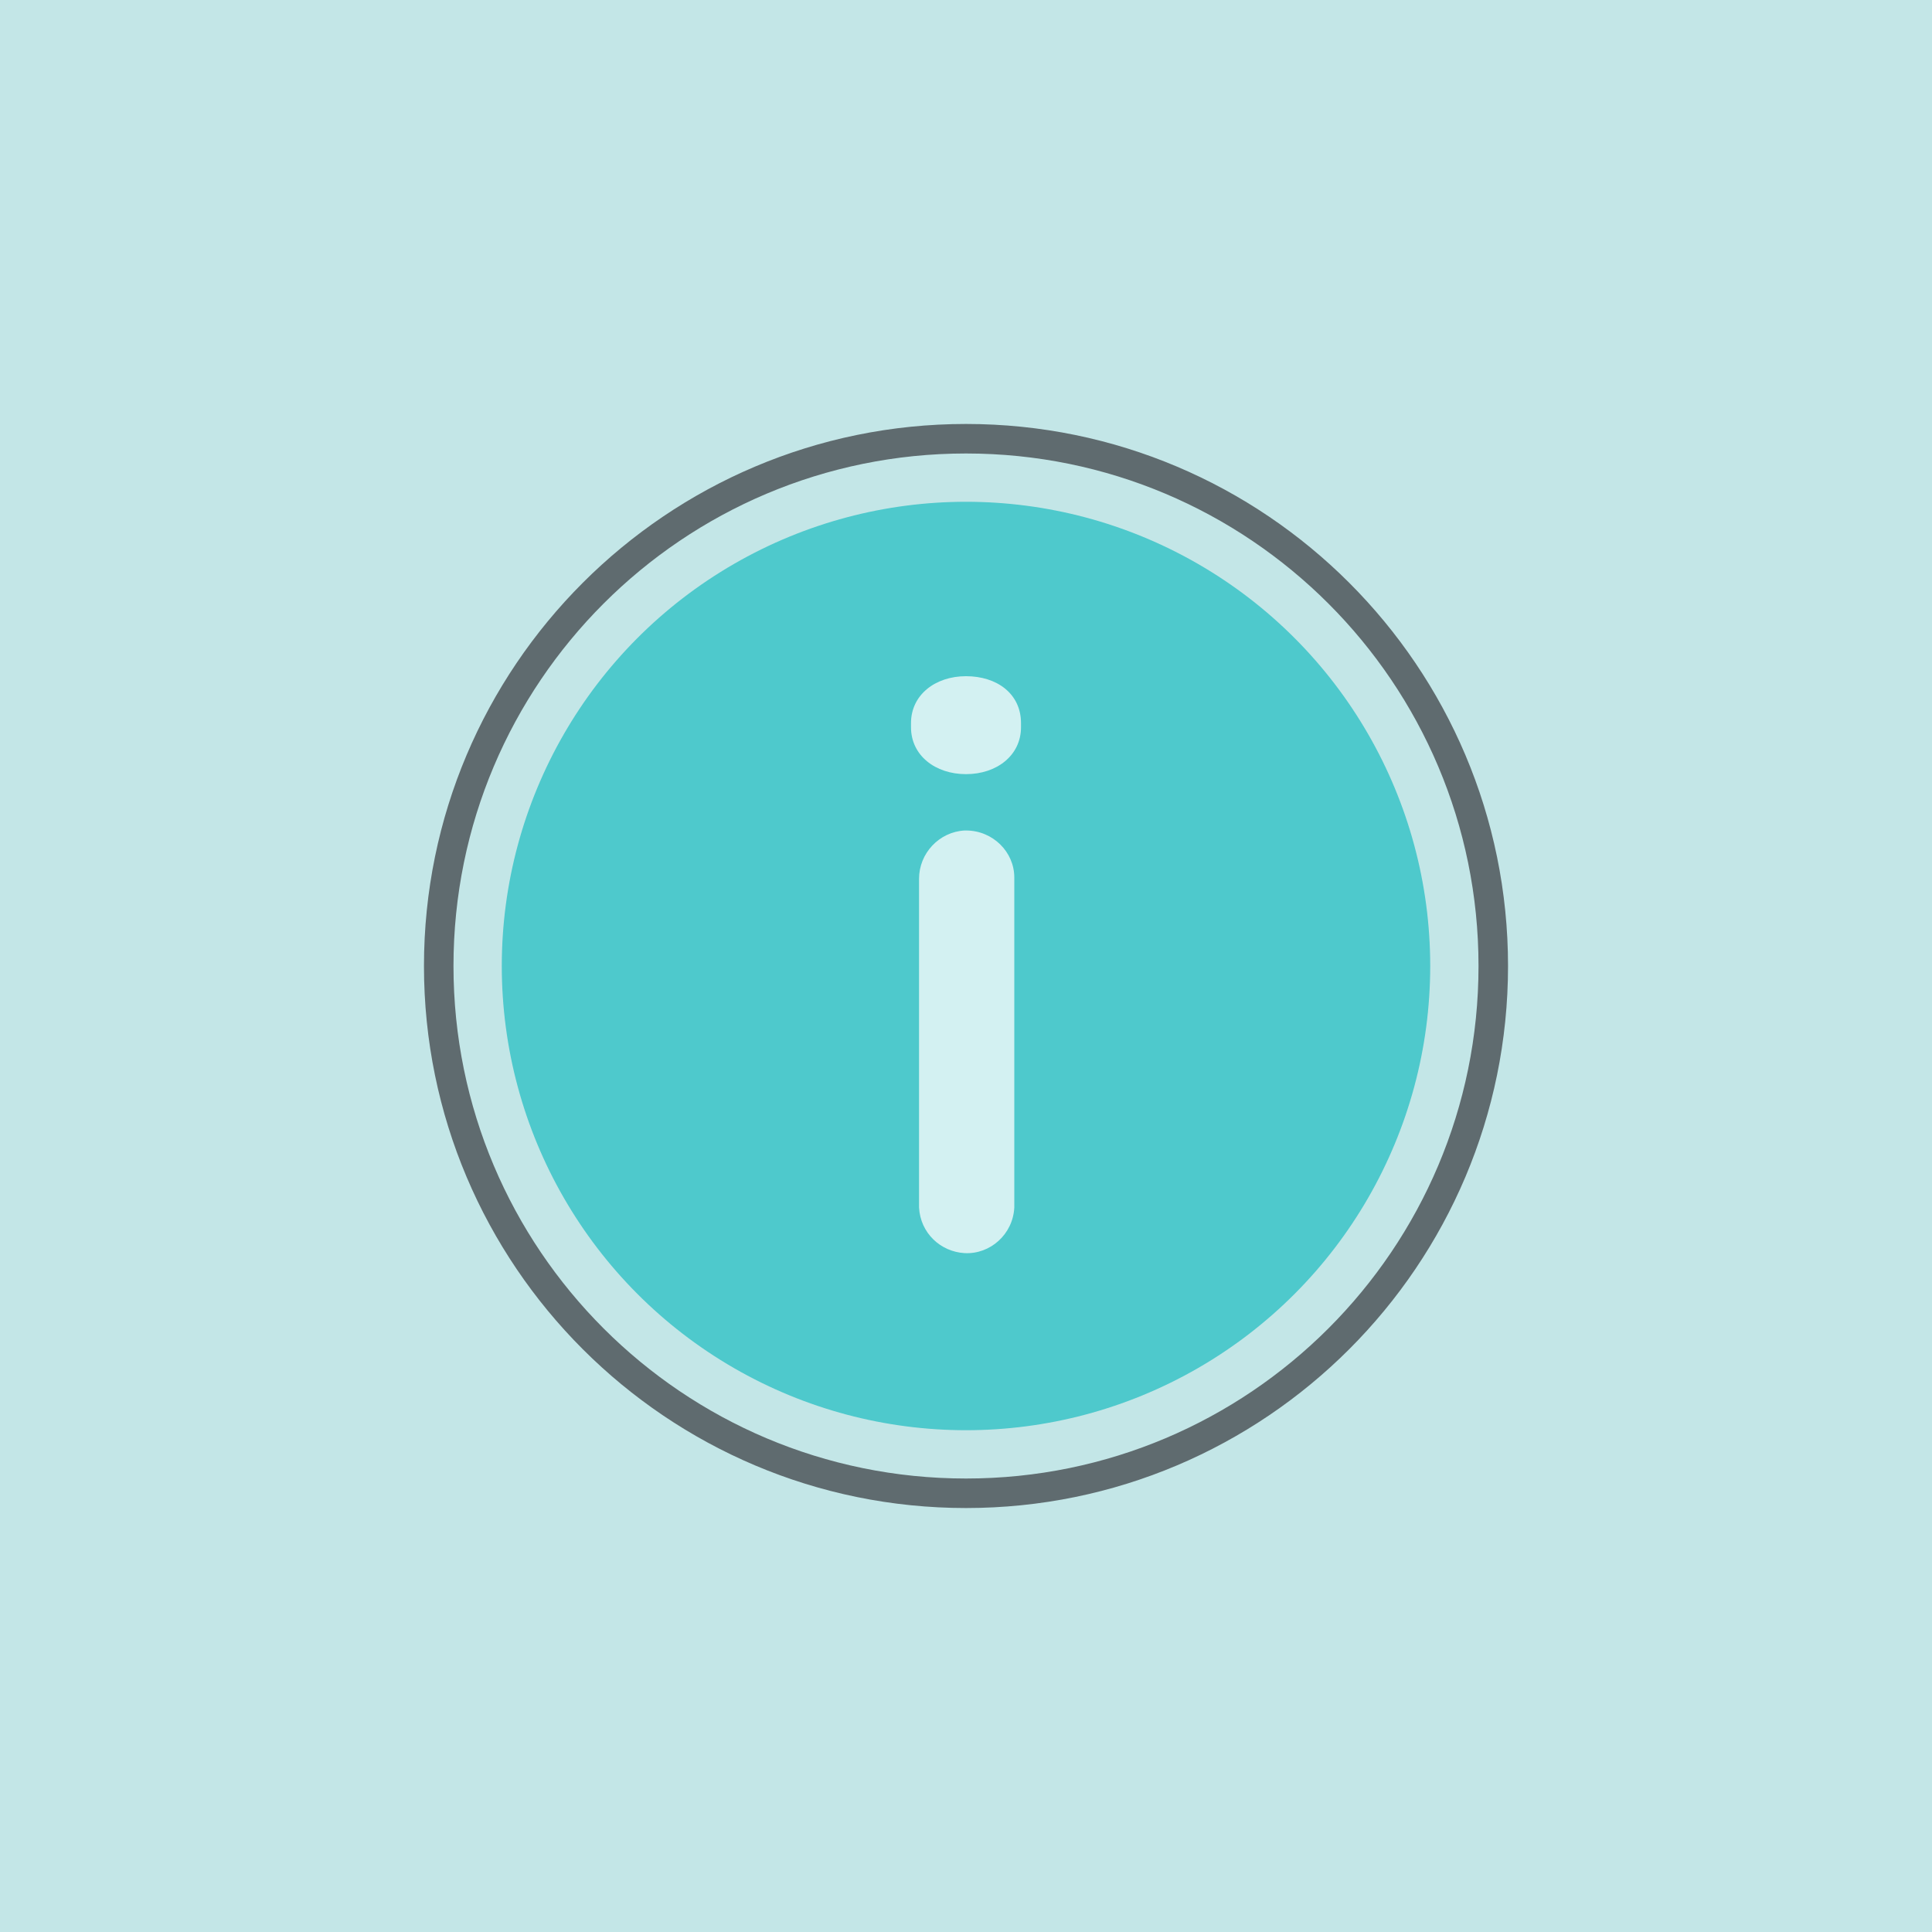<?xml version="1.0" encoding="utf-8"?>
<!-- Generator: Adobe Illustrator 20.0.0, SVG Export Plug-In . SVG Version: 6.00 Build 0)  -->
<svg version="1.1" id="Layer_1" xmlns="http://www.w3.org/2000/svg" xmlns:xlink="http://www.w3.org/1999/xlink" x="0px" y="0px"
	 viewBox="0 0 144 144" style="enable-background:new 0 0 144 144;" xml:space="preserve">
<style type="text/css">
	.st0{fill:#C3E6E7;}
	.st1{opacity:0.75;}
	.st2{fill:#3E4247;}
	.st3{opacity:0.75;fill:#27BEC3;enable-background:new    ;}
	.st4{fill:#FFFFFF;}
</style>
<title>Artboard 12cc-icon</title>
<rect class="st0" width="144" height="144"/>
<g class="st1">
	<path class="st2" d="M72,112.4c-22.3,0-40.4-18.1-40.4-40.4S49.7,31.6,72,31.6s40.4,18.1,40.4,40.4l0,0
		C112.4,94.3,94.3,112.4,72,112.4z M72,33.8c-21.1,0-38.2,17.1-38.2,38.2s17.1,38.2,38.2,38.2s38.2-17.1,38.2-38.2
		C110.2,50.9,93.1,33.8,72,33.8z"/>
</g>
<circle class="st3" cx="72" cy="72" r="34.6"/>
<g class="st1">
	<path class="st4" d="M67.9,53.9c0-2.1,1.8-3.5,4.1-3.5s4.1,1.3,4.1,3.5v0.3c0,2.1-1.8,3.5-4.1,3.5s-4.1-1.4-4.1-3.5V53.9z
		 M68.5,65.5c0-1.9,1.5-3.5,3.4-3.6c0,0,0.1,0,0.1,0c2,0,3.6,1.6,3.6,3.5c0,0,0,0,0,0.1V90c-0.1,2-1.8,3.5-3.7,3.4
		c-1.8-0.1-3.3-1.5-3.4-3.4L68.5,65.5z"/>
</g>
</svg>
